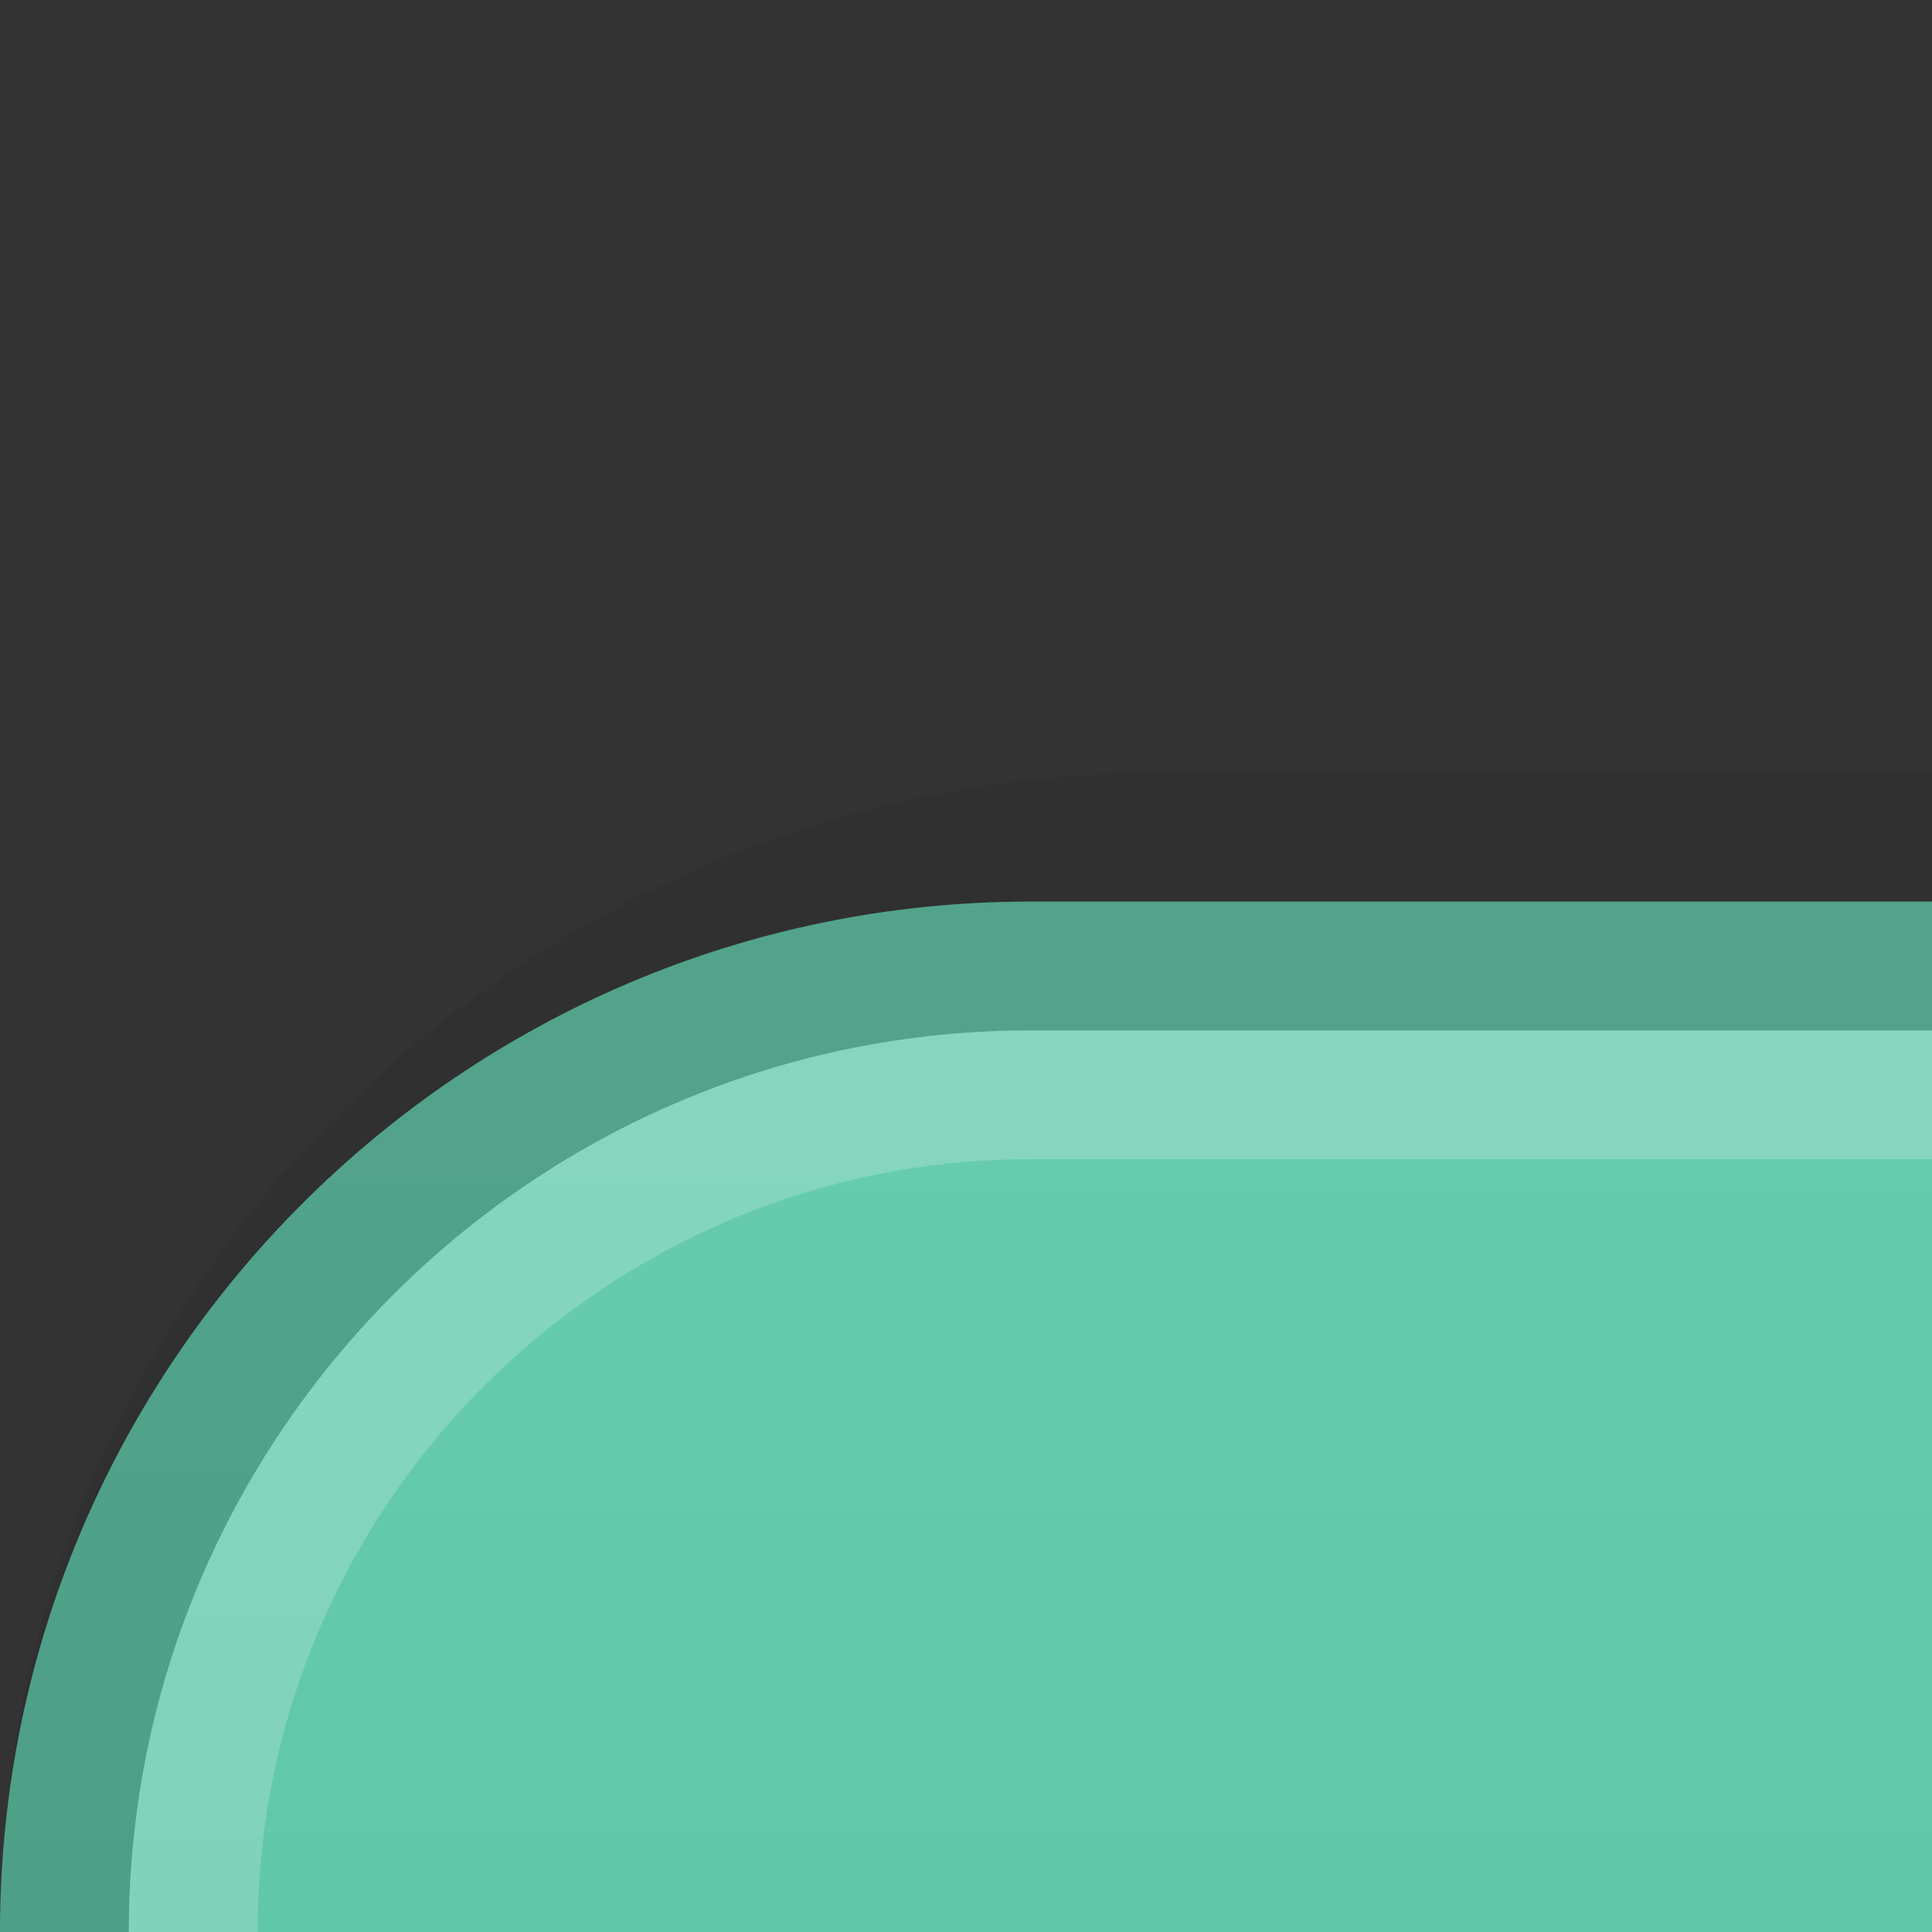<?xml version="1.0" encoding="UTF-8"?>
<!DOCTYPE svg PUBLIC "-//W3C//DTD SVG 1.1 Tiny//EN" "http://www.w3.org/Graphics/SVG/1.1/DTD/svg11-tiny.dtd">
<svg baseProfile="tiny" height="15px" version="1.1" viewBox="0 0 15 15" width="15px" x="0px" xmlns="http://www.w3.org/2000/svg" xmlns:xlink="http://www.w3.org/1999/xlink" y="0px">
<rect x="0" y="0" width="15" height="15" fill="#333333" stroke="none"/>
<g>
<path d="M9,6c-4.963,0-9,4.037-9,9h15V6H9z" fill="#14141E" fill-opacity="0.1" fill-rule="evenodd" stroke-opacity="0.1"/>
<path d="M8,7c-4.411,0-8,3.59-8,8h15V7H8z" fill="url(#SVGID_1_)" fill-rule="evenodd"/>
<path d="M14,7H8c-4.411,0-8,3.59-8,8h1c0-3.859,3.14-7,7-7h6h1V7H14z" fill-opacity="0.2" stroke-opacity="0.2"/>
<path d="M8,8c-3.86,0-7,3.141-7,7h1c0-3.309,2.691-6,6-6h7   V8H8z" fill="#FFFFFF" fill-opacity="0.2" fill-rule="evenodd" stroke-opacity="0.2"/>
<rect fill="none" height="15" width="15"/>
<defs>
<linearGradient gradientUnits="userSpaceOnUse" id="SVGID_1_" x1="7.5" x2="7.5" y1="8.577" y2="52.843">
<stop offset="0" style="stop-color:#66CCAD"/>
<stop offset="1" style="stop-color:#3FA990"/>
</linearGradient>
</defs>
</g>
</svg>
